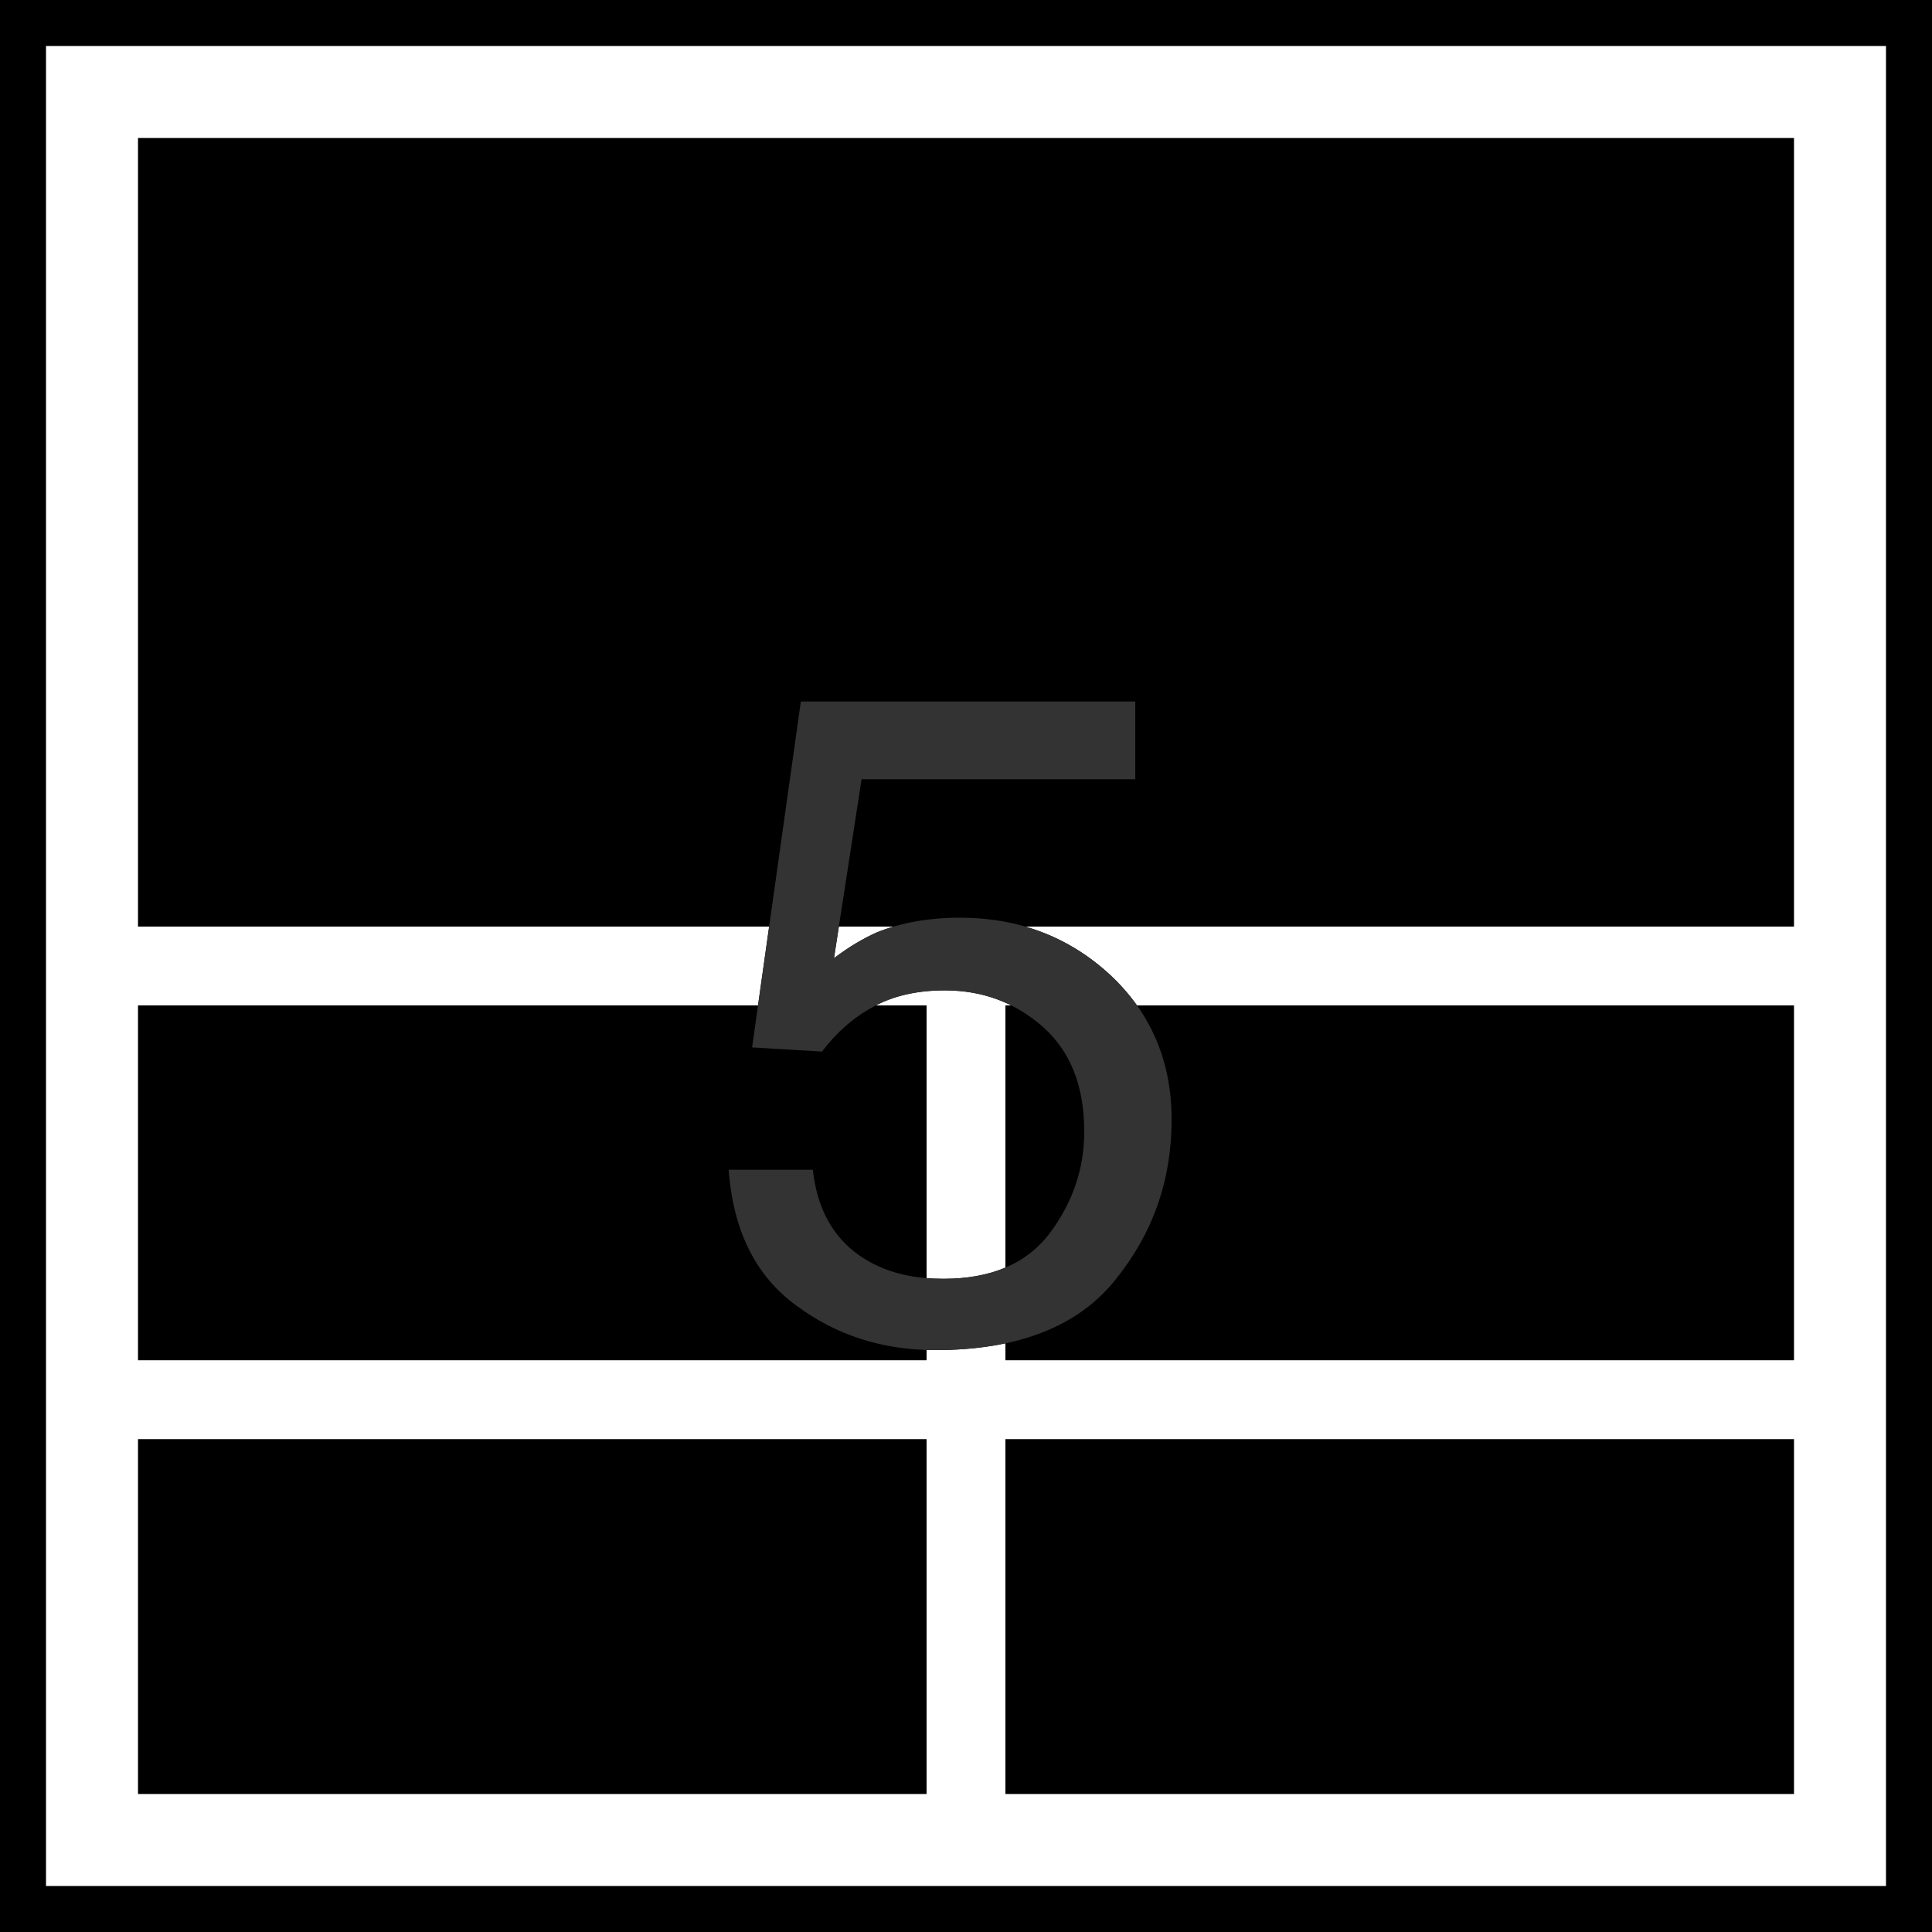 <svg width="42" height="42" viewBox="0 0 42 42" fill="none" xmlns="http://www.w3.org/2000/svg" xmlns:xlink="http://www.w3.org/1999/xlink">
	<desc>
			Created with Pixso.
	</desc>
	<defs/>
	<path id="Combined-Shape" d="M39 3L39 20.143L3 20.143L3 3L39 3ZM20.143 29.571L3 29.571L3 21.857L20.143 21.857L20.143 29.571ZM21.857 29.571L39 29.571L39 21.857L21.857 21.857L21.857 29.571ZM20.143 39L3 39L3 31.286L20.143 31.286L20.143 39ZM39 39L21.857 39L21.857 31.286L39 31.286L39 39Z" clip-rule="evenodd" fill="currentColor" fill-opacity="1" fill-rule="evenodd"/>
	<path id="5" d="M17.67 25.43C17.78 26.43 18.25 27.13 19.06 27.51C19.48 27.71 19.96 27.8 20.51 27.8C21.55 27.8 22.32 27.47 22.82 26.81C23.32 26.14 23.57 25.41 23.57 24.6C23.57 23.62 23.28 22.87 22.68 22.33C22.08 21.8 21.37 21.53 20.54 21.53C19.93 21.53 19.41 21.65 18.98 21.89C18.55 22.12 18.18 22.45 17.87 22.86L16.35 22.77L17.41 15.25L24.68 15.25L24.68 16.94L18.73 16.94L18.13 20.83C18.46 20.58 18.77 20.4 19.06 20.27C19.58 20.06 20.19 19.95 20.87 19.95C22.15 19.95 23.24 20.37 24.13 21.19C25.02 22.02 25.47 23.07 25.47 24.34C25.47 25.66 25.06 26.82 24.24 27.83C23.43 28.84 22.12 29.35 20.33 29.35C19.19 29.35 18.18 29.03 17.31 28.38C16.43 27.74 15.94 26.76 15.84 25.43L17.67 25.43Z" fill="#000000" fill-opacity="1" fill-rule="evenodd"/>
	<path id="5" d="M17.67 25.43C17.78 26.43 18.25 27.13 19.06 27.51C19.48 27.71 19.96 27.8 20.51 27.8C21.55 27.8 22.32 27.47 22.82 26.81C23.32 26.14 23.57 25.41 23.57 24.6C23.57 23.62 23.28 22.87 22.68 22.33C22.08 21.8 21.37 21.53 20.54 21.53C19.93 21.53 19.41 21.65 18.98 21.89C18.55 22.12 18.18 22.45 17.87 22.86L16.35 22.77L17.41 15.25L24.68 15.25L24.68 16.94L18.73 16.94L18.13 20.83C18.46 20.58 18.77 20.4 19.06 20.27C19.58 20.06 20.19 19.95 20.87 19.95C22.15 19.95 23.24 20.37 24.13 21.19C25.02 22.02 25.47 23.07 25.47 24.34C25.47 25.66 25.06 26.82 24.24 27.83C23.43 28.84 22.12 29.35 20.33 29.35C19.19 29.35 18.18 29.03 17.31 28.38C16.43 27.74 15.94 26.76 15.84 25.43L17.67 25.43Z" fill="#333333" fill-opacity="1" fill-rule="evenodd"/>
	<rect id="Rectangle-2-Copy-23" x="0.5" y="0.5" width="41" height="41" stroke="currentColor" stroke-opacity="1" stroke-width="1"/>
</svg>
